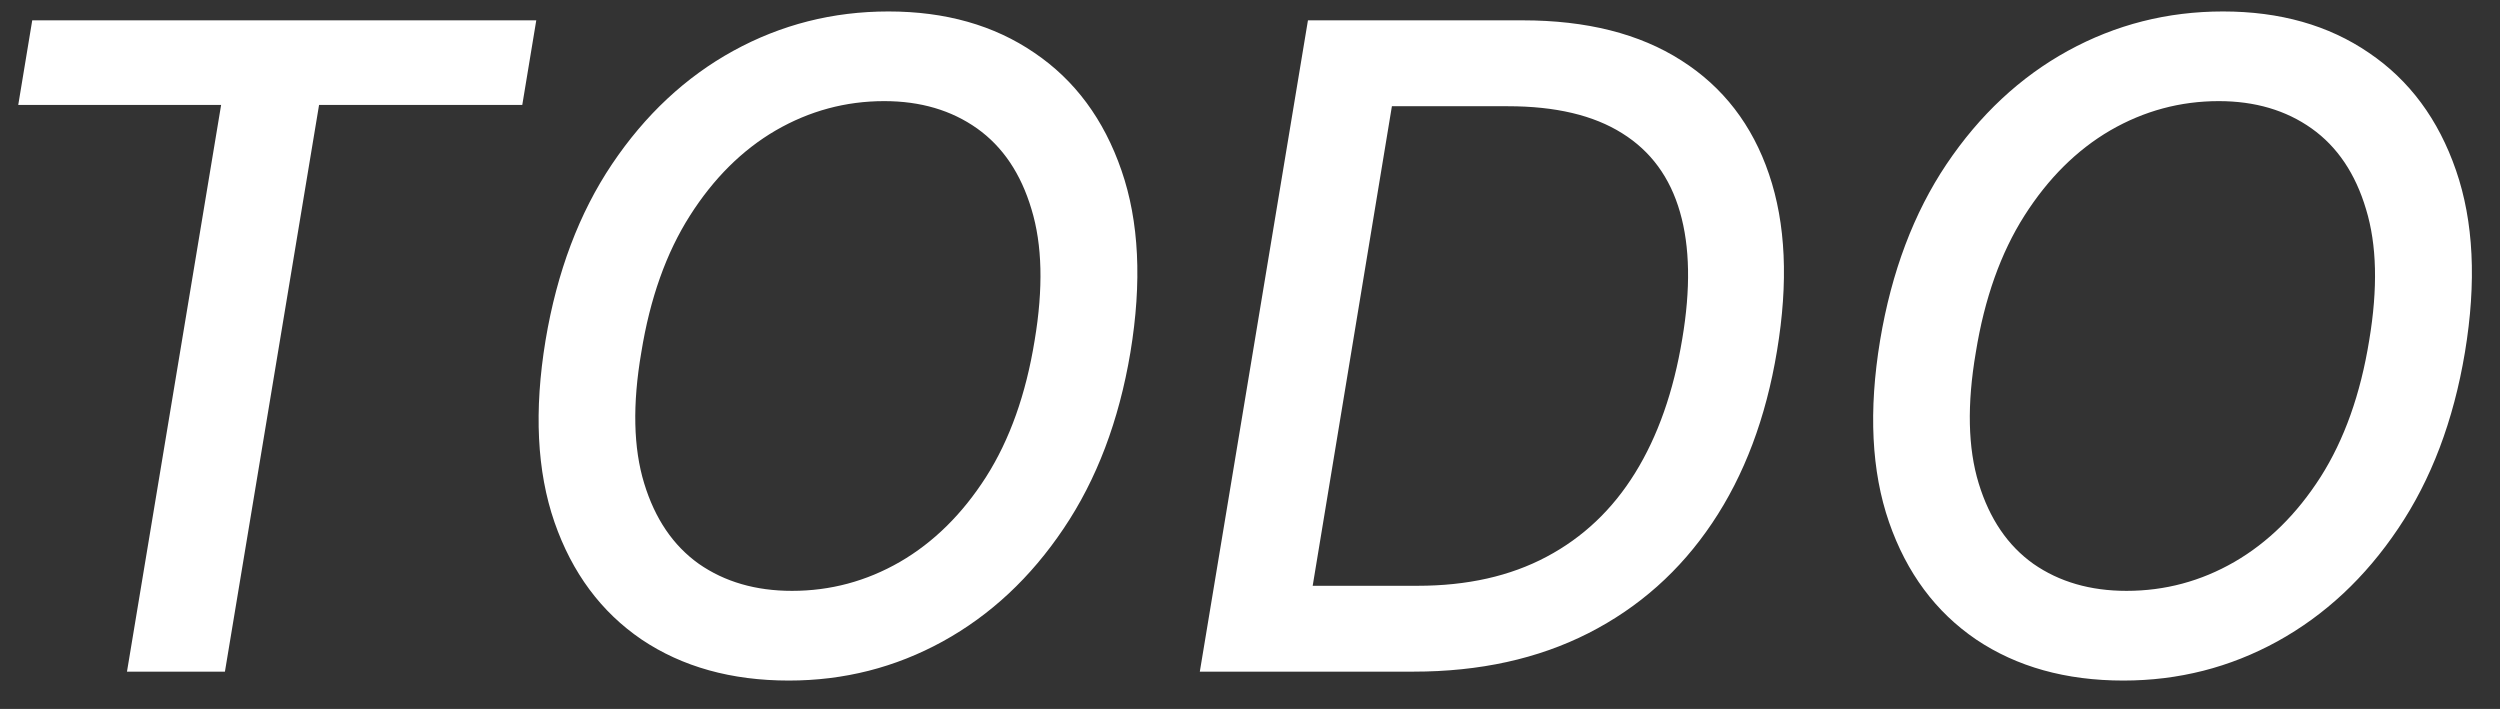 <svg width="67" height="19" viewBox="0 0 67 19" fill="none" xmlns="http://www.w3.org/2000/svg">
<rect x="0" y="0" width="67" height="19" fill="#333333" stroke="none"/>
<path d="M0.489 2.812L0.864 0.545H14.372L13.997 2.812H8.551L6.028 18H3.403L5.926 2.812H0.489ZM30.295 9.443C29.988 11.278 29.391 12.852 28.505 14.165C27.624 15.477 26.545 16.486 25.266 17.19C23.994 17.889 22.619 18.239 21.141 18.239C19.602 18.239 18.286 17.872 17.195 17.139C16.11 16.401 15.332 15.352 14.86 13.994C14.389 12.631 14.309 11.006 14.621 9.119C14.928 7.284 15.522 5.71 16.403 4.398C17.289 3.08 18.371 2.068 19.65 1.364C20.934 0.659 22.32 0.307 23.809 0.307C25.337 0.307 26.641 0.676 27.721 1.415C28.806 2.148 29.584 3.199 30.056 4.568C30.528 5.932 30.607 7.557 30.295 9.443ZM27.729 9.119C27.962 7.727 27.934 6.557 27.644 5.608C27.36 4.653 26.874 3.932 26.187 3.443C25.499 2.955 24.67 2.71 23.698 2.71C22.664 2.71 21.695 2.972 20.792 3.494C19.894 4.017 19.127 4.778 18.491 5.778C17.854 6.778 17.42 8 17.187 9.443C16.948 10.835 16.974 12.006 17.264 12.954C17.553 13.903 18.042 14.622 18.729 15.111C19.423 15.594 20.255 15.835 21.227 15.835C22.255 15.835 23.218 15.577 24.116 15.06C25.019 14.537 25.789 13.778 26.425 12.784C27.062 11.784 27.496 10.562 27.729 9.119ZM37.882 18H32.155L35.053 0.545H40.805C42.521 0.545 43.939 0.903 45.058 1.619C46.178 2.33 46.962 3.347 47.41 4.67C47.859 5.989 47.93 7.565 47.624 9.401C47.328 11.196 46.749 12.736 45.885 14.02C45.027 15.298 43.922 16.281 42.57 16.969C41.217 17.656 39.655 18 37.882 18ZM35.18 15.699H37.993C39.322 15.699 40.473 15.44 41.445 14.923C42.422 14.406 43.215 13.656 43.822 12.673C44.43 11.69 44.851 10.494 45.084 9.085C45.311 7.744 45.291 6.611 45.024 5.685C44.757 4.753 44.24 4.048 43.473 3.571C42.706 3.088 41.686 2.847 40.413 2.847H37.303L35.18 15.699ZM66.06 9.443C65.754 11.278 65.157 12.852 64.271 14.165C63.39 15.477 62.31 16.486 61.032 17.19C59.759 17.889 58.384 18.239 56.907 18.239C55.367 18.239 54.052 17.872 52.961 17.139C51.876 16.401 51.097 15.352 50.626 13.994C50.154 12.631 50.075 11.006 50.387 9.119C50.694 7.284 51.288 5.71 52.168 4.398C53.055 3.08 54.137 2.068 55.416 1.364C56.7 0.659 58.086 0.307 59.575 0.307C61.103 0.307 62.407 0.676 63.486 1.415C64.572 2.148 65.35 3.199 65.822 4.568C66.293 5.932 66.373 7.557 66.06 9.443ZM63.495 9.119C63.728 7.727 63.7 6.557 63.41 5.608C63.126 4.653 62.64 3.932 61.952 3.443C61.265 2.955 60.435 2.71 59.464 2.71C58.43 2.71 57.461 2.972 56.557 3.494C55.66 4.017 54.893 4.778 54.256 5.778C53.62 6.778 53.185 8 52.952 9.443C52.714 10.835 52.739 12.006 53.029 12.954C53.319 13.903 53.807 14.622 54.495 15.111C55.188 15.594 56.021 15.835 56.992 15.835C58.021 15.835 58.984 15.577 59.881 15.06C60.785 14.537 61.555 13.778 62.191 12.784C62.827 11.784 63.262 10.562 63.495 9.119Z" fill="white"/>
</svg>

